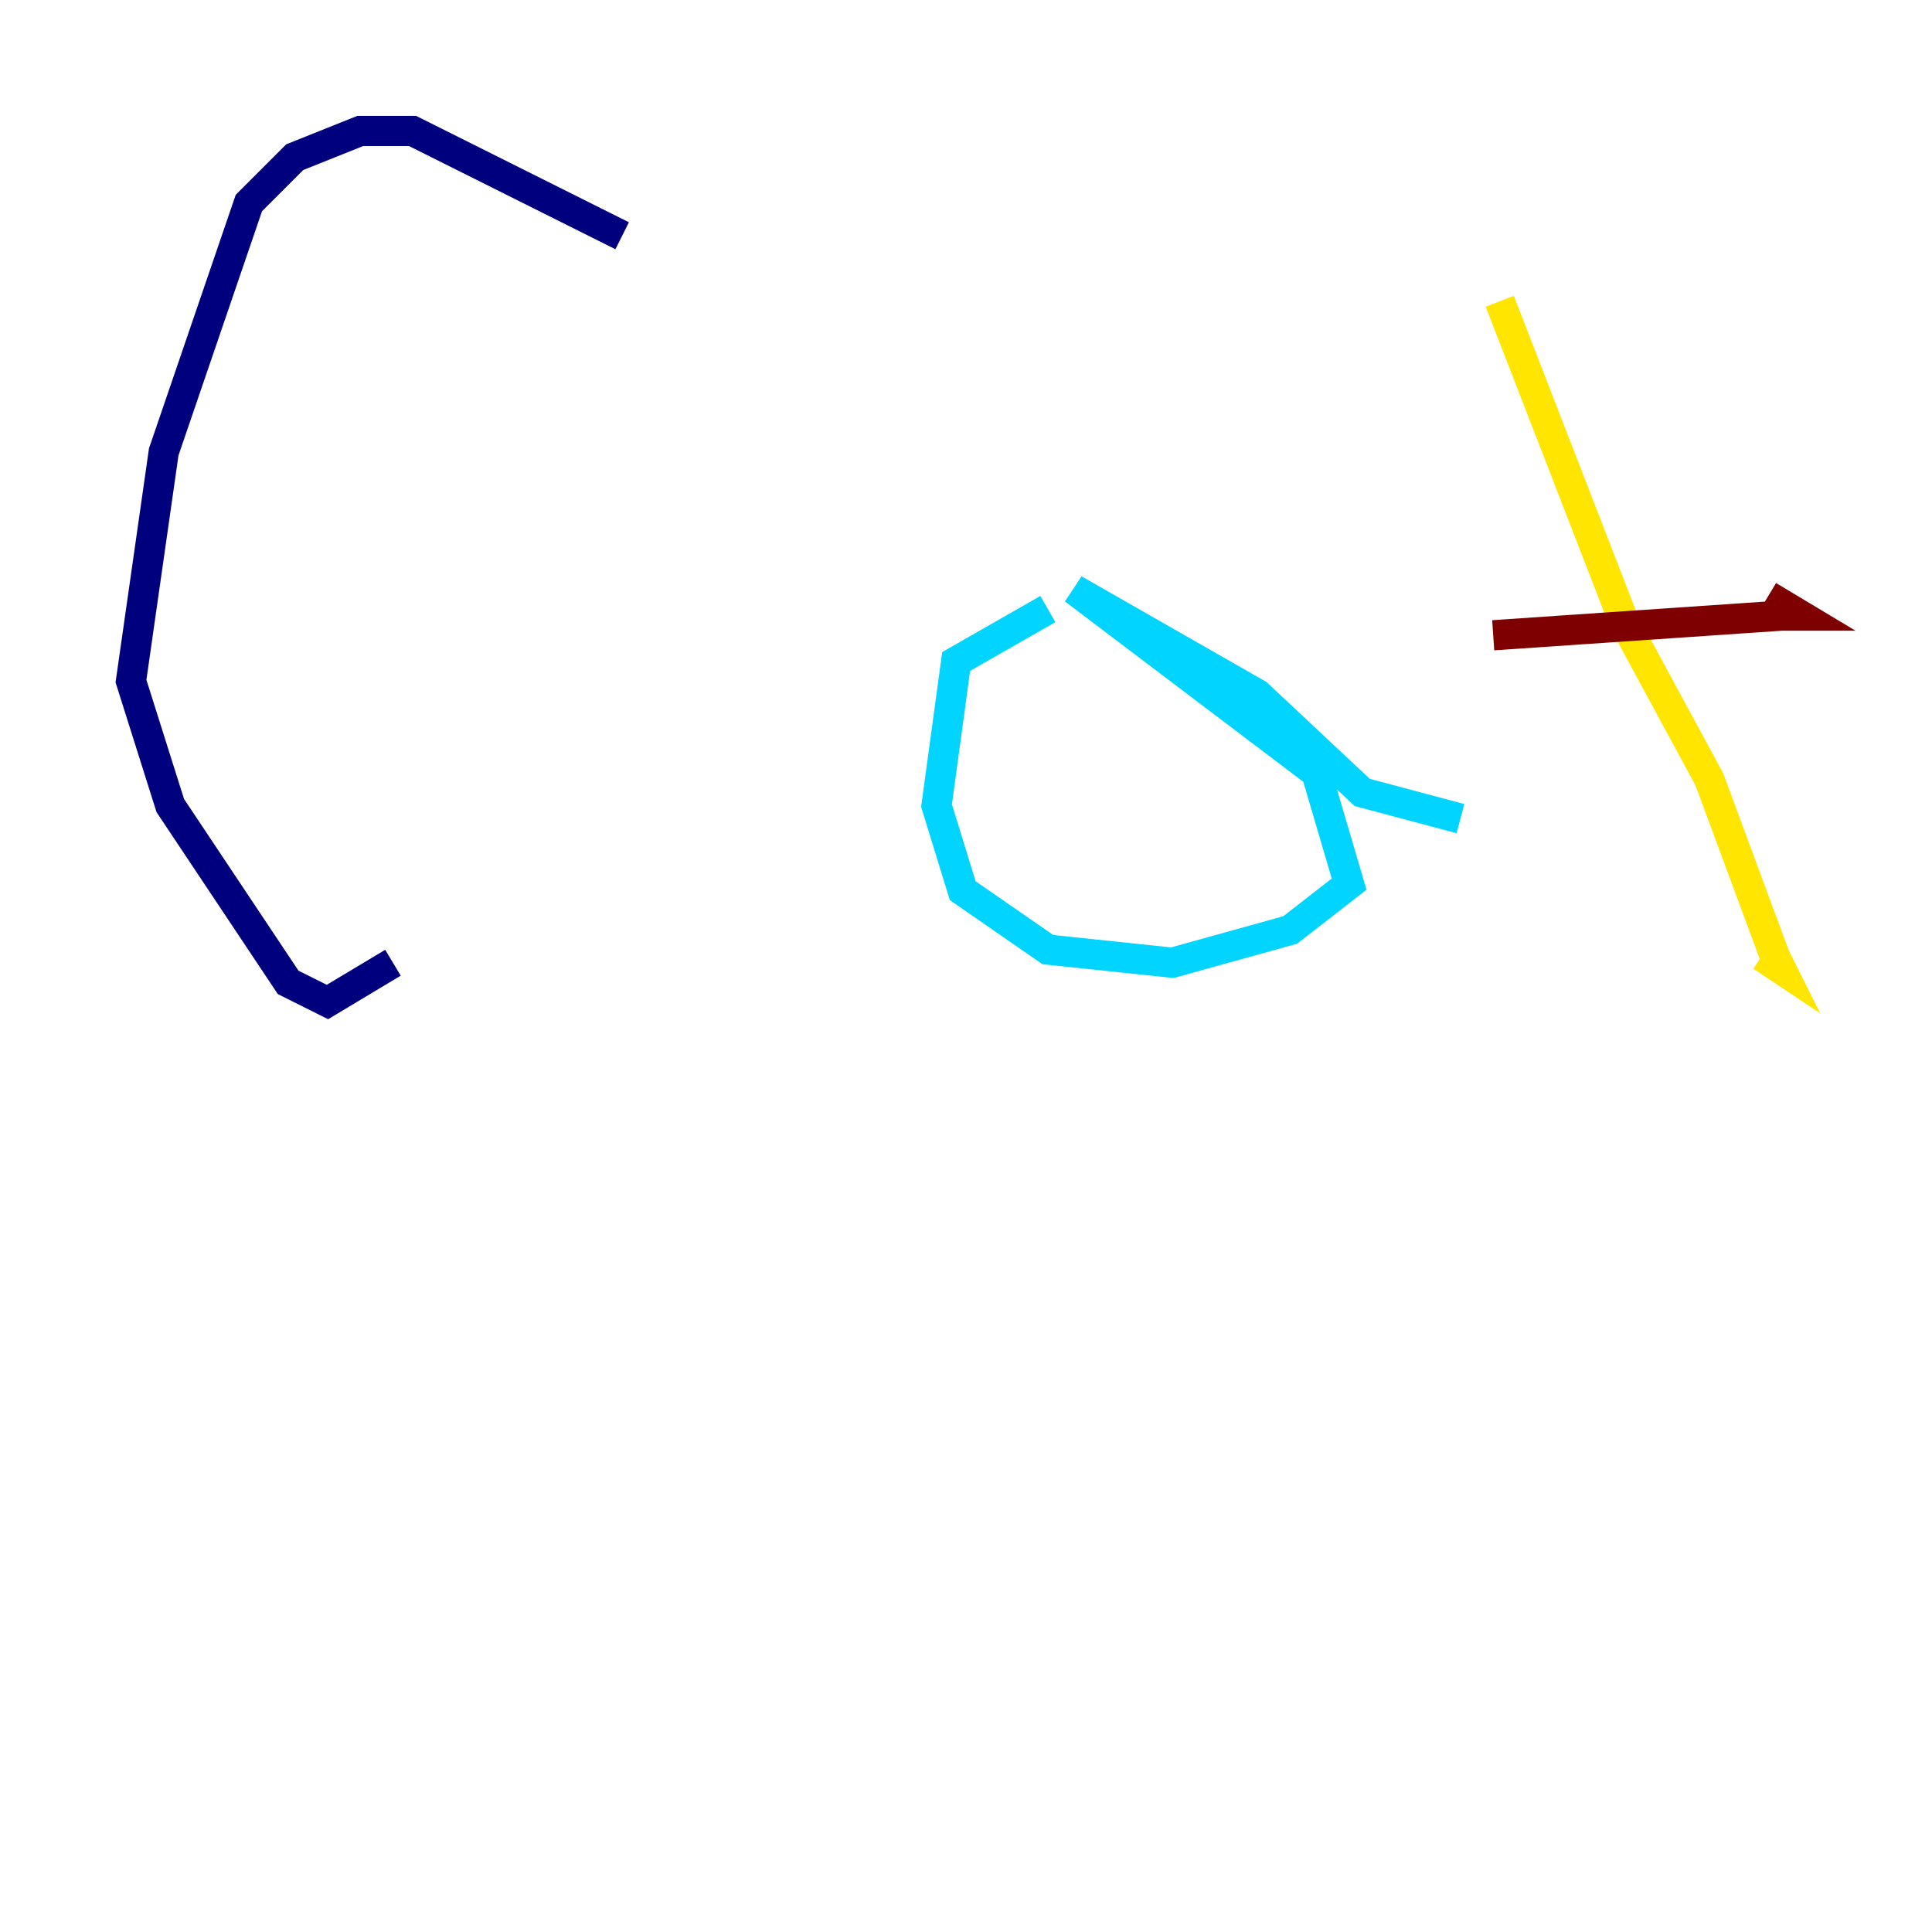 <?xml version="1.0" encoding="utf-8" ?>
<svg baseProfile="tiny" height="128" version="1.2" viewBox="0,0,128,128" width="128" xmlns="http://www.w3.org/2000/svg" xmlns:ev="http://www.w3.org/2001/xml-events" xmlns:xlink="http://www.w3.org/1999/xlink"><defs /><polyline fill="none" points="41.22,15.62 27.336,8.678 23.864,8.678 19.525,10.414 16.488,13.451 10.848,29.939 8.678,45.125 11.281,53.37 19.091,65.085 21.695,66.386 26.034,63.783" stroke="#00007f" stroke-width="2" /><polyline fill="none" points="69.424,40.352 63.349,43.824 62.047,53.37 63.783,59.01 69.424,62.915 77.668,63.783 85.478,61.614 89.383,58.576 87.214,51.2 71.159,39.051 83.308,45.993 90.251,52.502 96.759,54.237" stroke="#00d4ff" stroke-width="2" /><polyline fill="none" points="99.363,19.959 107.607,41.22 113.248,51.634 117.586,63.349 118.02,64.217 116.719,63.349" stroke="#ffe500" stroke-width="2" /><polyline fill="none" points="98.929,42.088 118.02,40.786 119.322,40.786 117.153,39.485" stroke="#7f0000" stroke-width="2" /></svg>